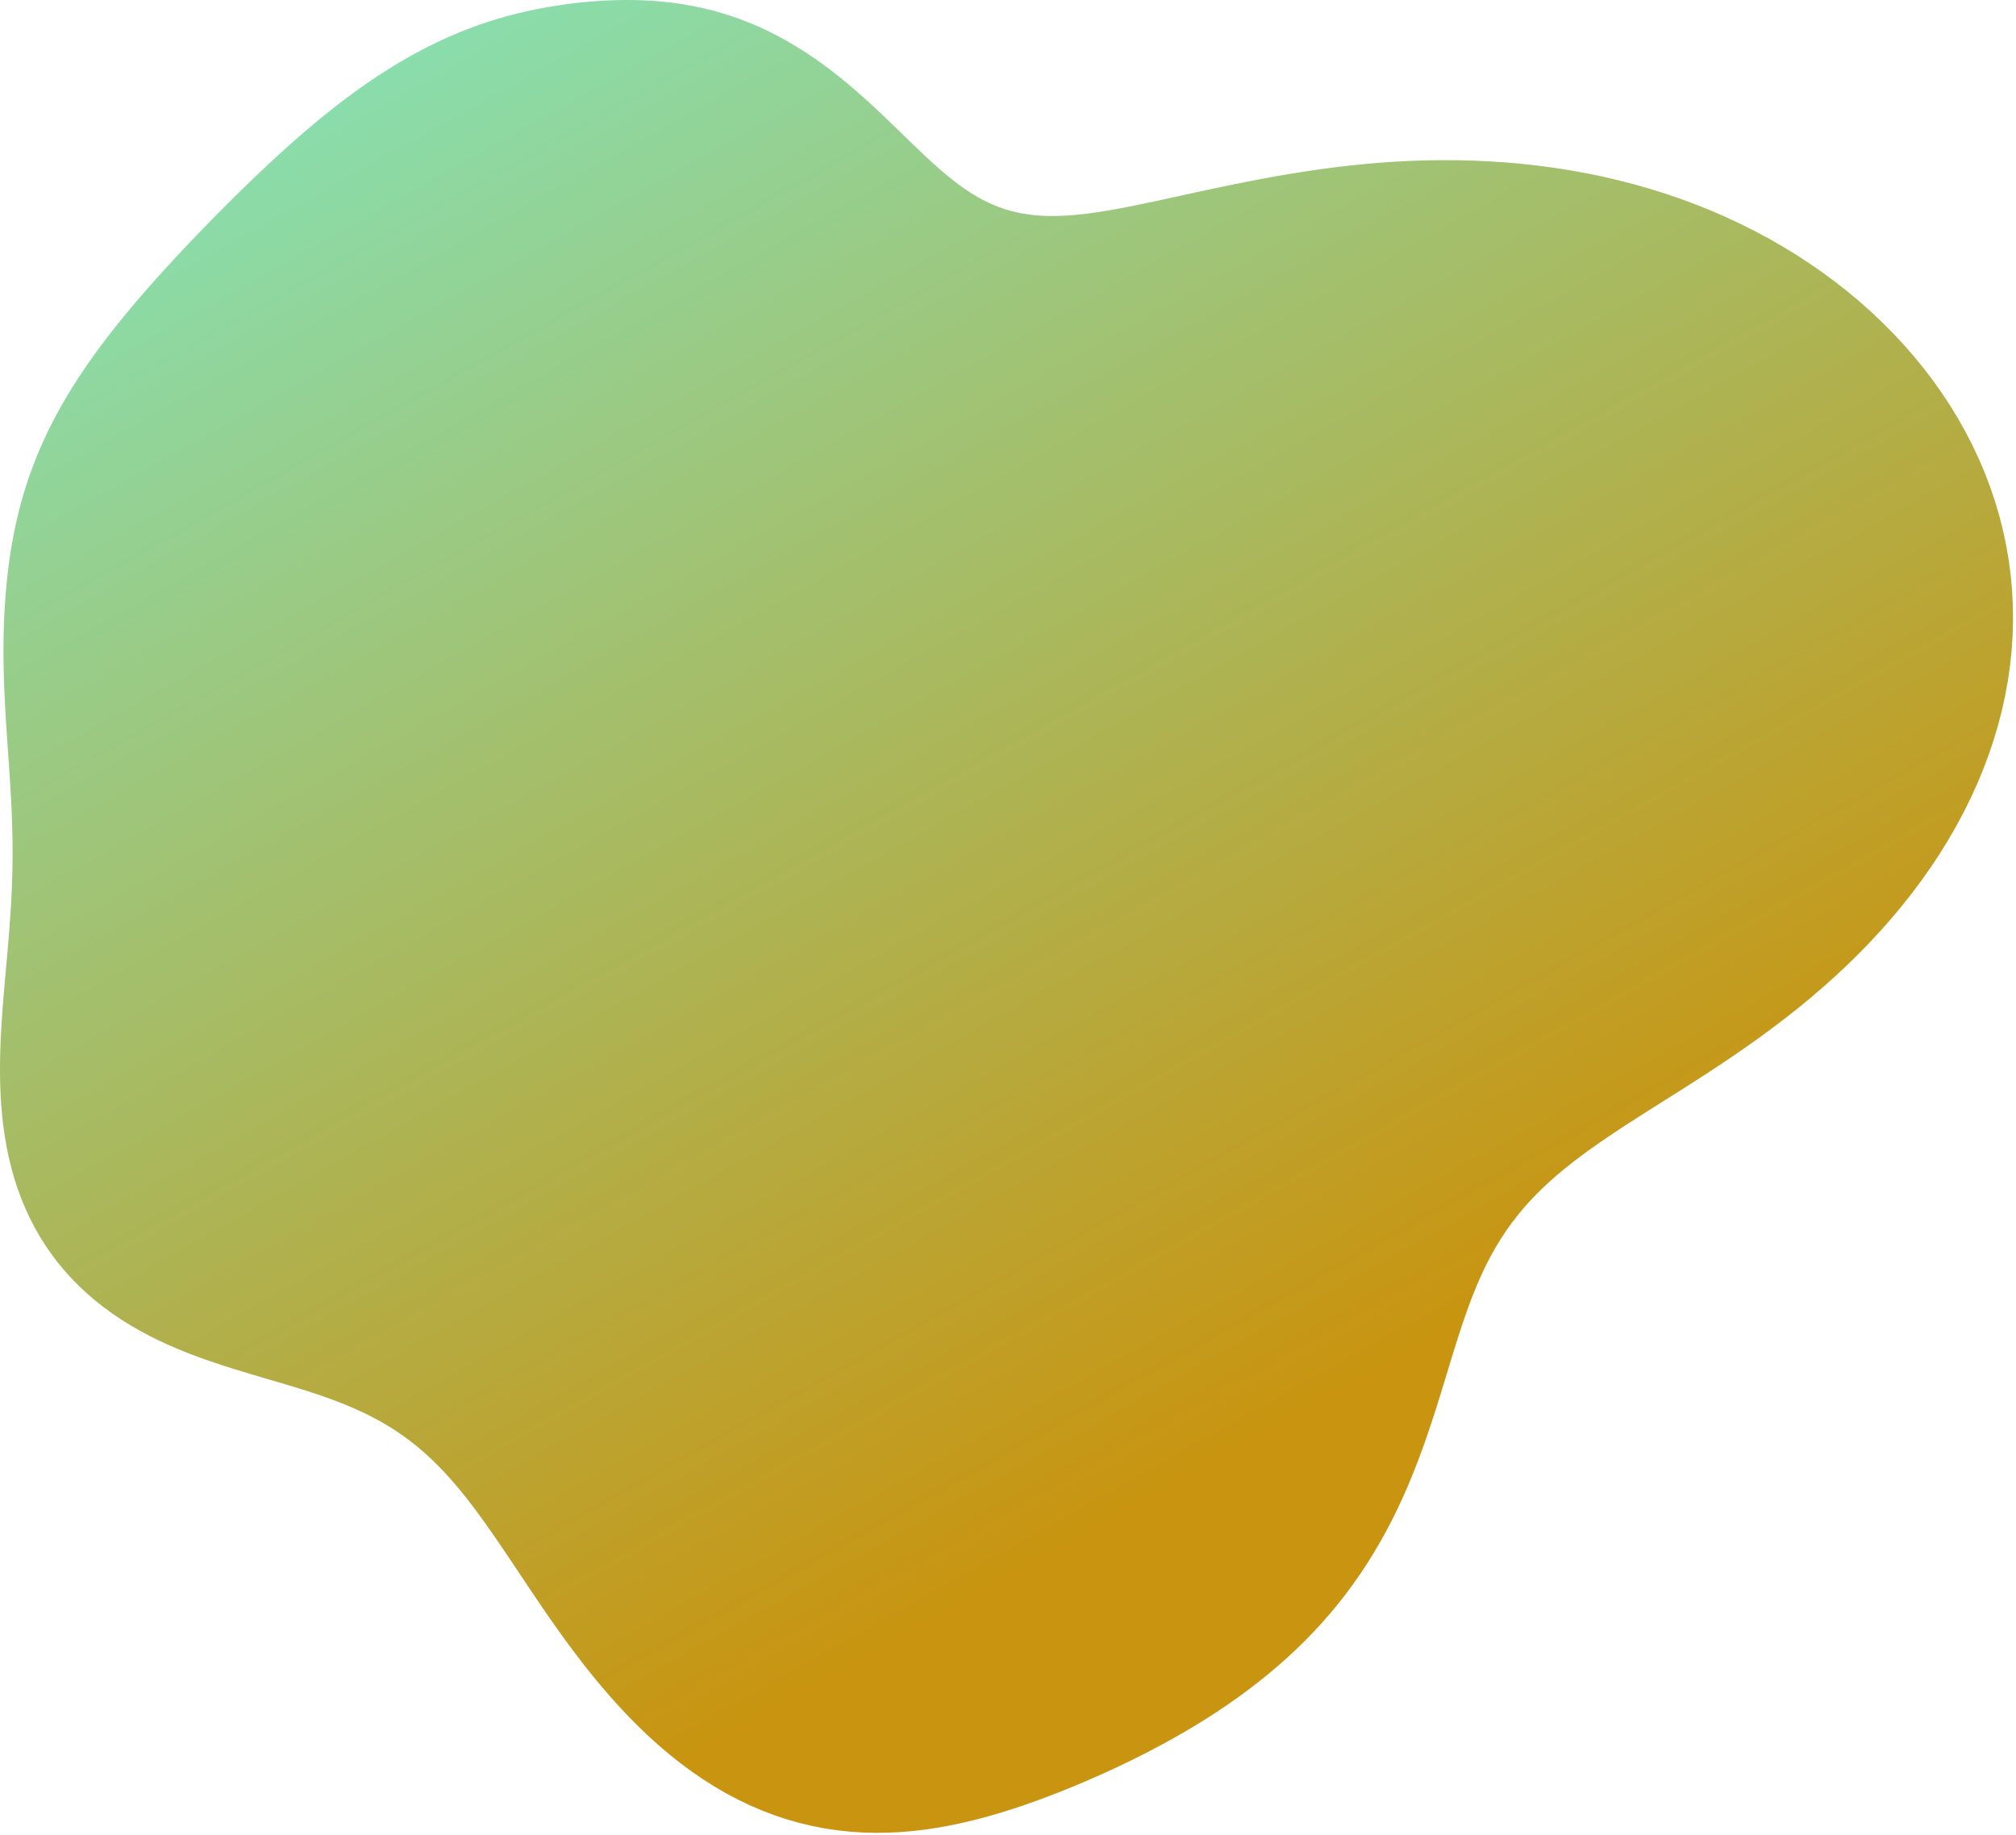 <svg width="544" height="495" viewBox="0 0 544 495" fill="none" xmlns="http://www.w3.org/2000/svg">
<path fill-rule="evenodd" clip-rule="evenodd" d="M533.488 211.547L531.726 215.405L529.831 219.218L527.808 222.983L525.661 226.697L523.393 230.355L521.01 233.956L518.516 237.496L515.917 240.973L513.218 244.384L510.424 247.727L507.539 251L504.571 254.202L501.525 257.331L498.406 260.386L495.221 263.366L491.976 266.27L488.679 269.098L485.335 271.851L481.953 274.528L478.54 277.131L475.105 279.661L471.658 282.12L468.206 284.511L464.76 286.836L461.329 289.099L457.924 291.305L454.555 293.457L451.231 295.561L447.961 297.623L444.756 299.647L441.623 301.641L438.569 303.61L435.601 305.561L432.725 307.499L429.946 309.432L427.269 311.366L424.697 313.307L422.233 315.261L419.878 317.234L417.633 319.233L415.498 321.262L413.472 323.326L411.555 325.431L409.743 327.58L408.033 329.778L406.421 332.028L404.903 334.332L403.474 336.693L402.127 339.113L400.857 341.592L399.657 344.131L398.519 346.731L397.437 349.39L396.402 352.108L395.407 354.881L394.444 357.709L393.504 360.588L392.579 363.516L391.662 366.487L390.744 369.497L389.817 372.543L388.875 375.62L387.91 378.721L386.915 381.842L385.884 384.977L384.811 388.12L383.69 391.266L382.517 394.408L381.286 397.541L379.994 400.66L378.637 403.758L377.212 406.83L375.718 409.872L374.151 412.879L372.512 415.845L370.799 418.768L369.012 421.644L367.151 424.468L365.216 427.239L363.209 429.953L361.131 432.609L358.984 435.205L356.769 437.741L354.489 440.214L352.146 442.626L349.743 444.975L347.282 447.262L344.766 449.489L342.197 451.655L339.578 453.761L336.913 455.81L334.202 457.802L331.45 459.739L328.658 461.623L325.829 463.454L322.964 465.236L320.066 466.968L317.136 468.654L314.177 470.294L311.189 471.89L308.175 473.443L305.136 474.955L302.072 476.428L298.986 477.864L295.878 479.262L292.749 480.625L289.598 481.95L286.427 483.236L283.235 484.48L280.022 485.679L276.787 486.828L273.531 487.922L270.253 488.955L266.953 489.921L263.632 490.814L260.29 491.625L256.929 492.349L253.549 492.979L250.153 493.506L246.741 493.924L243.317 494.226L239.882 494.407L236.441 494.459L232.995 494.377L229.549 494.158L226.107 493.795L222.672 493.287L219.248 492.63L215.841 491.822L212.454 490.863L209.093 489.752L205.76 488.491L202.462 487.08L199.202 485.522L195.985 483.82L192.814 481.979L189.694 480.004L186.627 477.9L183.618 475.674L180.668 473.332L177.781 470.883L174.958 468.335L172.201 465.696L169.512 462.976L166.89 460.184L164.336 457.33L161.851 454.424L159.432 451.477L157.079 448.498L154.791 445.498L152.564 442.487L150.396 439.474L148.285 436.47L146.227 433.484L144.218 430.526L142.254 427.603L140.33 424.723L138.442 421.896L136.585 419.128L134.755 416.424L132.945 413.792L131.15 411.237L129.366 408.762L127.586 406.373L125.806 404.071L124.021 401.859L122.225 399.74L120.414 397.714L118.582 395.781L116.726 393.942L114.841 392.194L112.924 390.537L110.97 388.969L108.978 387.486L106.942 386.085L104.862 384.763L102.736 383.516L100.561 382.338L98.336 381.226L96.06 380.173L93.734 379.174L91.357 378.224L88.929 377.315L86.452 376.443L83.927 375.6L81.356 374.78L78.741 373.976L76.086 373.181L73.395 372.387L70.671 371.587L67.92 370.774L65.147 369.94L62.358 369.079L59.559 368.183L56.758 367.244L53.961 366.256L51.177 365.212L48.413 364.106L45.677 362.934L42.976 361.691L40.317 360.374L37.707 358.979L35.152 357.504L32.658 355.948L30.232 354.309L27.878 352.587L25.603 350.783L23.41 348.895L21.305 346.926L19.292 344.877L17.373 342.75L15.552 340.547L13.832 338.271L12.214 335.924L10.701 333.511L9.294 331.034L7.993 328.497L6.798 325.905L5.708 323.262L4.723 320.572L3.842 317.84L3.061 315.07L2.379 312.268L1.792 309.436L1.297 306.581L0.889 303.707L0.565 300.818L0.319 297.918L0.147 295.012L0.042 292.104L0 289.197L0.014 286.295L0.078 283.401L0.186 280.517L0.332 277.647L0.509 274.793L0.712 271.956L0.934 269.138L1.17 266.34L1.413 263.564L1.66 260.809L1.903 258.077L2.14 255.366L2.365 252.677L2.574 250.009L2.765 247.361L2.934 244.732L3.079 242.12L3.198 239.525L3.289 236.944L3.353 234.376L3.387 231.819L3.394 229.272L3.372 226.732L3.324 224.197L3.251 221.666L3.155 219.137L3.038 216.609L2.903 214.079L2.752 211.547L2.59 209.011L2.419 206.47L2.242 203.924L2.064 201.37L1.888 198.81L1.718 196.242L1.556 193.666L1.406 191.082L1.273 188.49L1.157 185.891L1.064 183.284L0.995 180.669L0.952 178.048L0.939 175.421L0.957 172.789L1.008 170.151L1.095 167.51L1.218 164.866L1.381 162.219L1.583 159.572L1.829 156.925L2.119 154.279L2.457 151.636L2.844 148.998L3.283 146.366L3.775 143.743L4.324 141.13L4.93 138.529L5.597 135.942L6.324 133.372L7.113 130.82L7.964 128.288L8.877 125.778L9.851 123.291L10.884 120.827L11.975 118.389L13.122 115.977L14.324 113.592L15.578 111.233L16.881 108.902L18.231 106.598L19.626 104.322L21.062 102.072L22.538 99.849L24.049 97.652L25.595 95.481L27.171 93.334L28.776 91.21L30.407 89.11L32.062 87.031L33.738 84.973L35.434 82.934L37.148 80.914L38.877 78.911L40.621 76.924L42.378 74.953L44.147 72.995L45.927 71.05L47.717 69.117L49.516 67.196L51.324 65.285L53.141 63.384L54.966 61.492L56.8 59.609L58.642 57.734L60.494 55.869L62.355 54.011L64.226 52.163L66.108 50.323L68.001 48.492L69.906 46.672L71.825 44.862L73.758 43.064L75.705 41.278L77.669 39.506L79.65 37.749L81.649 36.009L83.667 34.286L85.705 32.584L87.764 30.902L89.846 29.244L91.949 27.612L94.077 26.006L96.229 24.431L98.405 22.887L100.608 21.377L102.836 19.904L105.091 18.469L107.372 17.076L109.68 15.726L112.015 14.423L114.376 13.168L116.764 11.964L119.178 10.812L121.618 9.716L124.082 8.677L126.57 7.696L129.081 6.775L131.613 5.915L134.166 5.117L136.737 4.38L139.324 3.704L141.926 3.088L144.541 2.531L147.166 2.029L149.8 1.582L152.441 1.189L155.088 0.85L157.74 0.566L160.396 0.337L163.055 0.165L165.716 0.052L168.378 0L171.042 0.013L173.704 0.094L176.365 0.245L179.023 0.471L181.677 0.774L184.325 1.157L186.965 1.624L189.596 2.175L192.214 2.815L194.819 3.542L197.407 4.36L199.977 5.268L202.525 6.265L205.049 7.351L207.547 8.524L210.016 9.781L212.454 11.12L214.859 12.537L217.229 14.027L219.561 15.585L221.855 17.206L224.108 18.883L226.321 20.609L228.493 22.378L230.623 24.181L232.711 26.012L234.758 27.86L236.765 29.718L238.734 31.578L240.665 33.431L242.562 35.267L244.427 37.079L246.262 38.858L248.072 40.596L249.86 42.284L251.63 43.916L253.385 45.483L255.132 46.981L256.874 48.401L258.617 49.739L260.366 50.99L262.125 52.148L263.901 53.212L265.698 54.176L267.522 55.04L269.378 55.802L271.271 56.46L273.206 57.015L275.189 57.466L277.223 57.816L279.312 58.066L281.462 58.219L283.675 58.277L285.955 58.245L288.306 58.126L290.729 57.924L293.228 57.646L295.804 57.296L298.46 56.879L301.196 56.403L304.013 55.872L306.913 55.293L309.895 54.673L312.96 54.017L316.108 53.333L319.337 52.627L322.648 51.904L326.038 51.172L329.508 50.437L333.054 49.705L336.676 48.981L340.371 48.273L344.137 47.587L347.971 46.928L351.869 46.303L355.828 45.718L359.843 45.18L363.909 44.696L368.023 44.271L372.178 43.911L376.37 43.621L380.597 43.405L384.852 43.266L389.134 43.207L393.437 43.232L397.757 43.343L402.091 43.544L406.434 43.836L410.781 44.222L415.127 44.705L419.469 45.286L423.801 45.968L428.119 46.751L432.418 47.637L436.693 48.628L440.941 49.723L445.157 50.924L449.337 52.23L453.475 53.642L457.569 55.16L461.614 56.784L465.605 58.512L469.54 60.344L473.415 62.28L477.224 64.317L480.966 66.457L484.635 68.696L488.228 71.033L491.742 73.468L495.172 75.998L498.515 78.622L501.767 81.338L504.925 84.144L507.984 87.037L510.941 90.017L513.791 93.081L516.532 96.225L519.159 99.449L521.669 102.749L524.057 106.122L526.321 109.565L528.456 113.077L530.459 116.653L532.327 120.289L534.056 123.984L535.643 127.733L537.086 131.532L538.381 135.378L539.527 139.267L540.52 143.194L541.359 147.156L542.043 151.148L542.569 155.165L542.938 159.204L543.147 163.259L543.197 167.326L543.088 171.401L542.82 175.478L542.394 179.554L541.81 183.623L541.071 187.681L540.178 191.723L539.133 195.745L537.938 199.743L536.597 203.712L535.113 207.648L533.488 211.547Z" fill="url(#paint0_linear_1_258)"/>
<defs>
<linearGradient id="paint0_linear_1_258" x1="515.773" y1="-289.852" x2="763.956" y2="151.774" gradientUnits="userSpaceOnUse">
<stop stop-color="#80E8C4"/>
<stop offset="1" stop-color="#C9940F"/>
</linearGradient>
</defs>
</svg>
